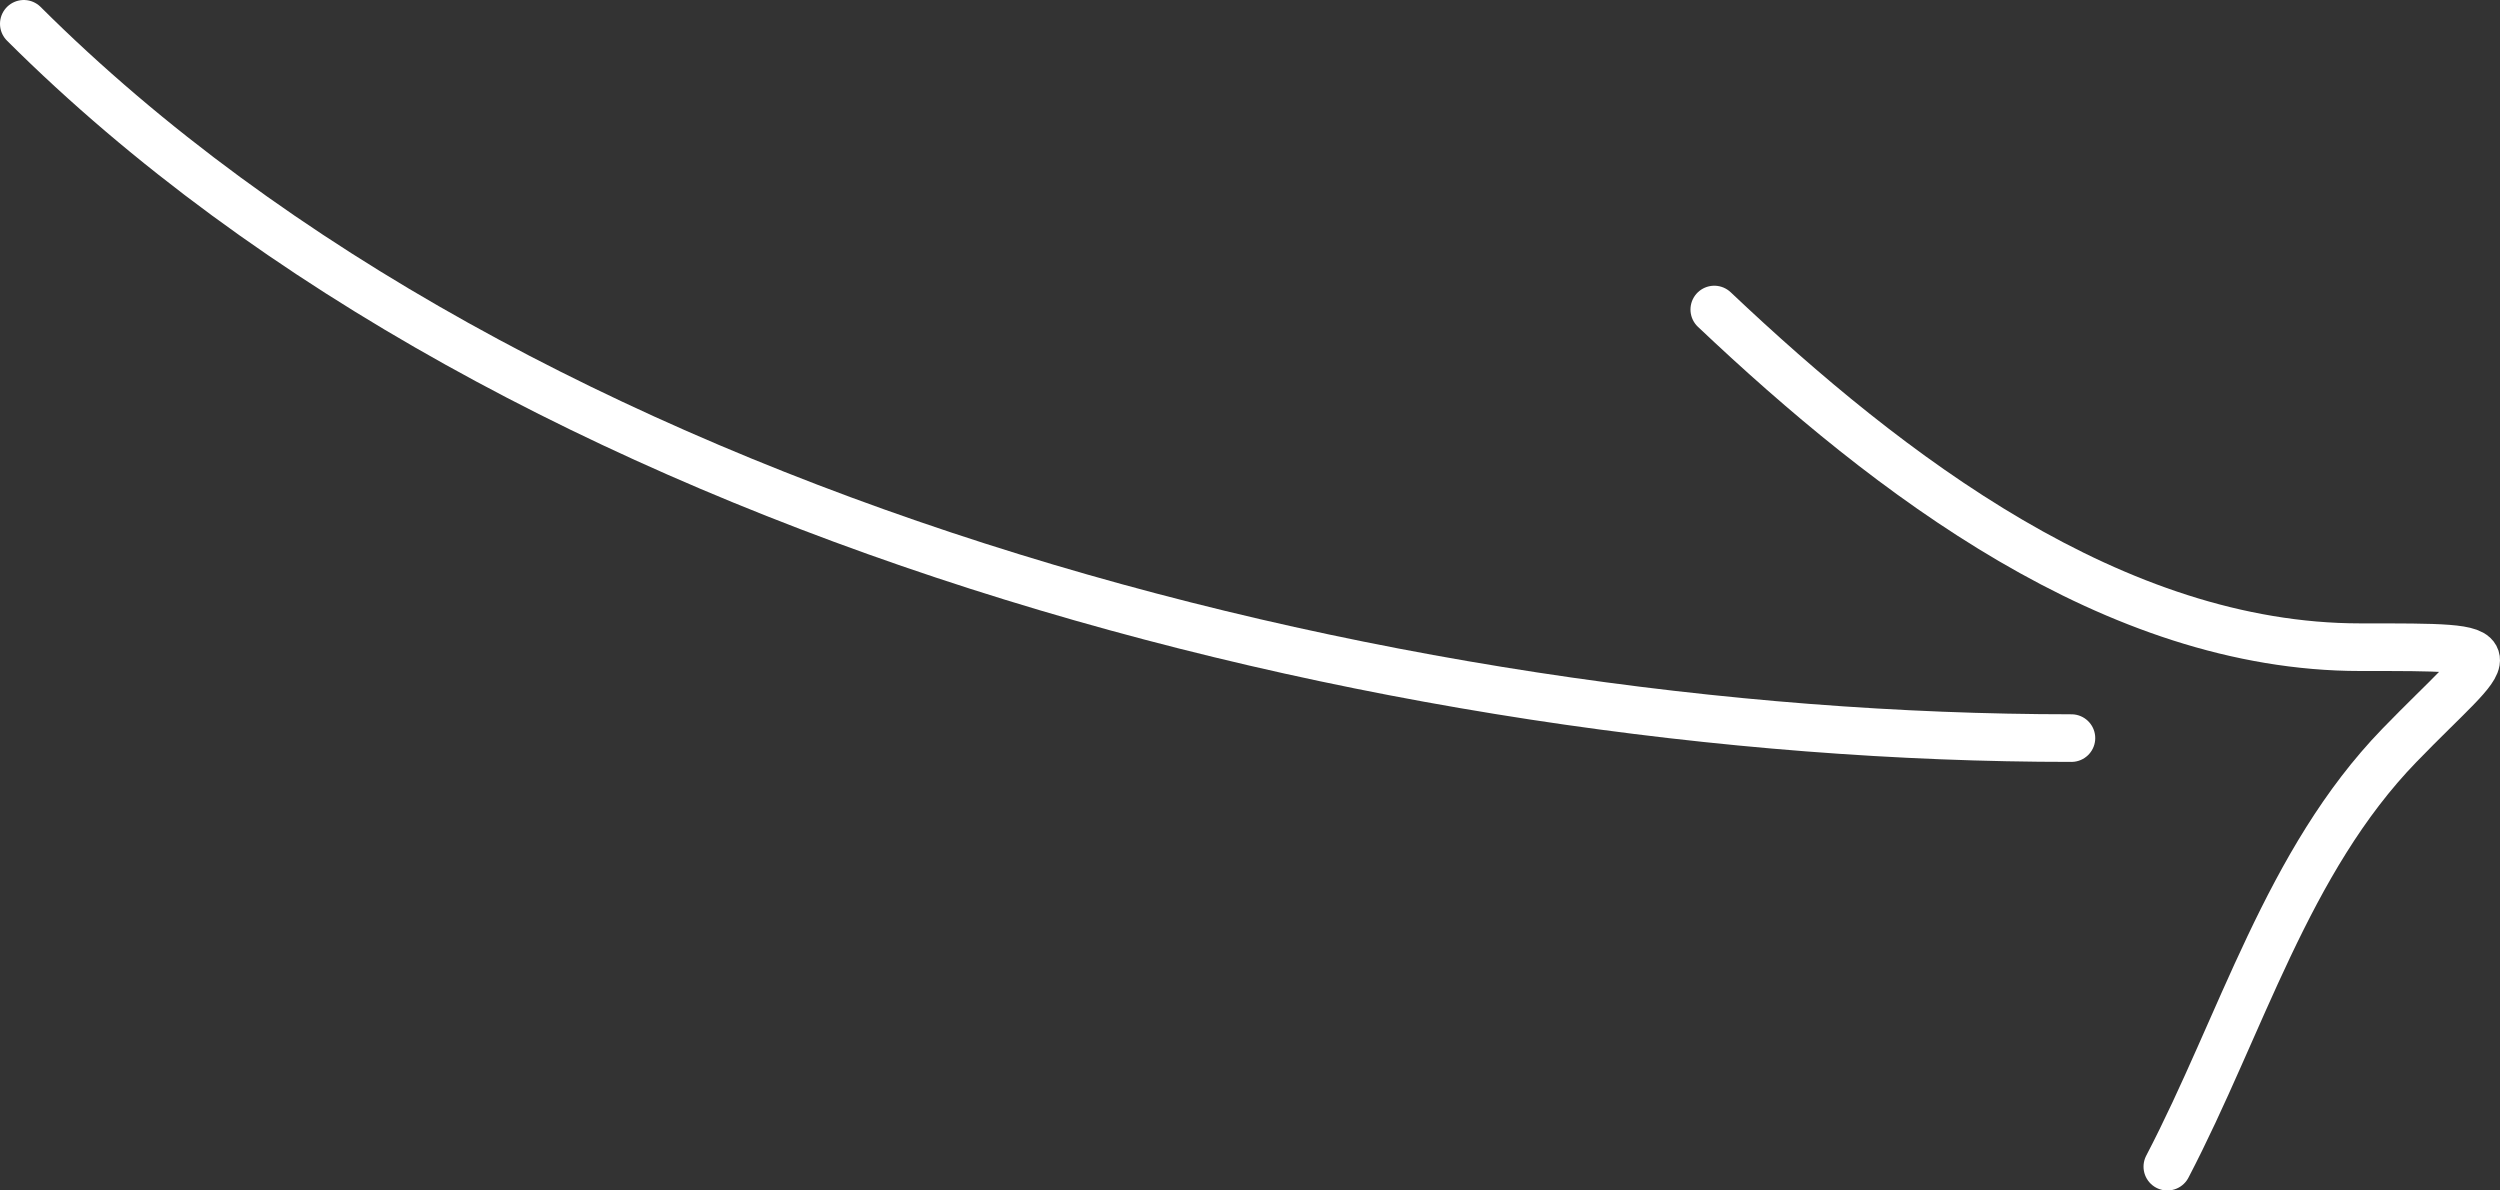 <svg width="105" height="50" viewBox="0 0 105 50" fill="none" xmlns="http://www.w3.org/2000/svg">
<rect x="0" y="0" width="105" height="50" fill="#333333" stroke="none"/>
<path d="M1 1C21.812 21.743 58.347 31 87 31" stroke="white" stroke-width="2" stroke-linecap="round"/>
<path d="M72 13C79.366 19.968 88.81 27.182 99.132 27.182C105.883 27.182 104.806 27.145 100.777 31.303C96.066 36.164 94.138 43.039 91.028 49" stroke="white" stroke-width="2" stroke-linecap="round"/>
</svg>
